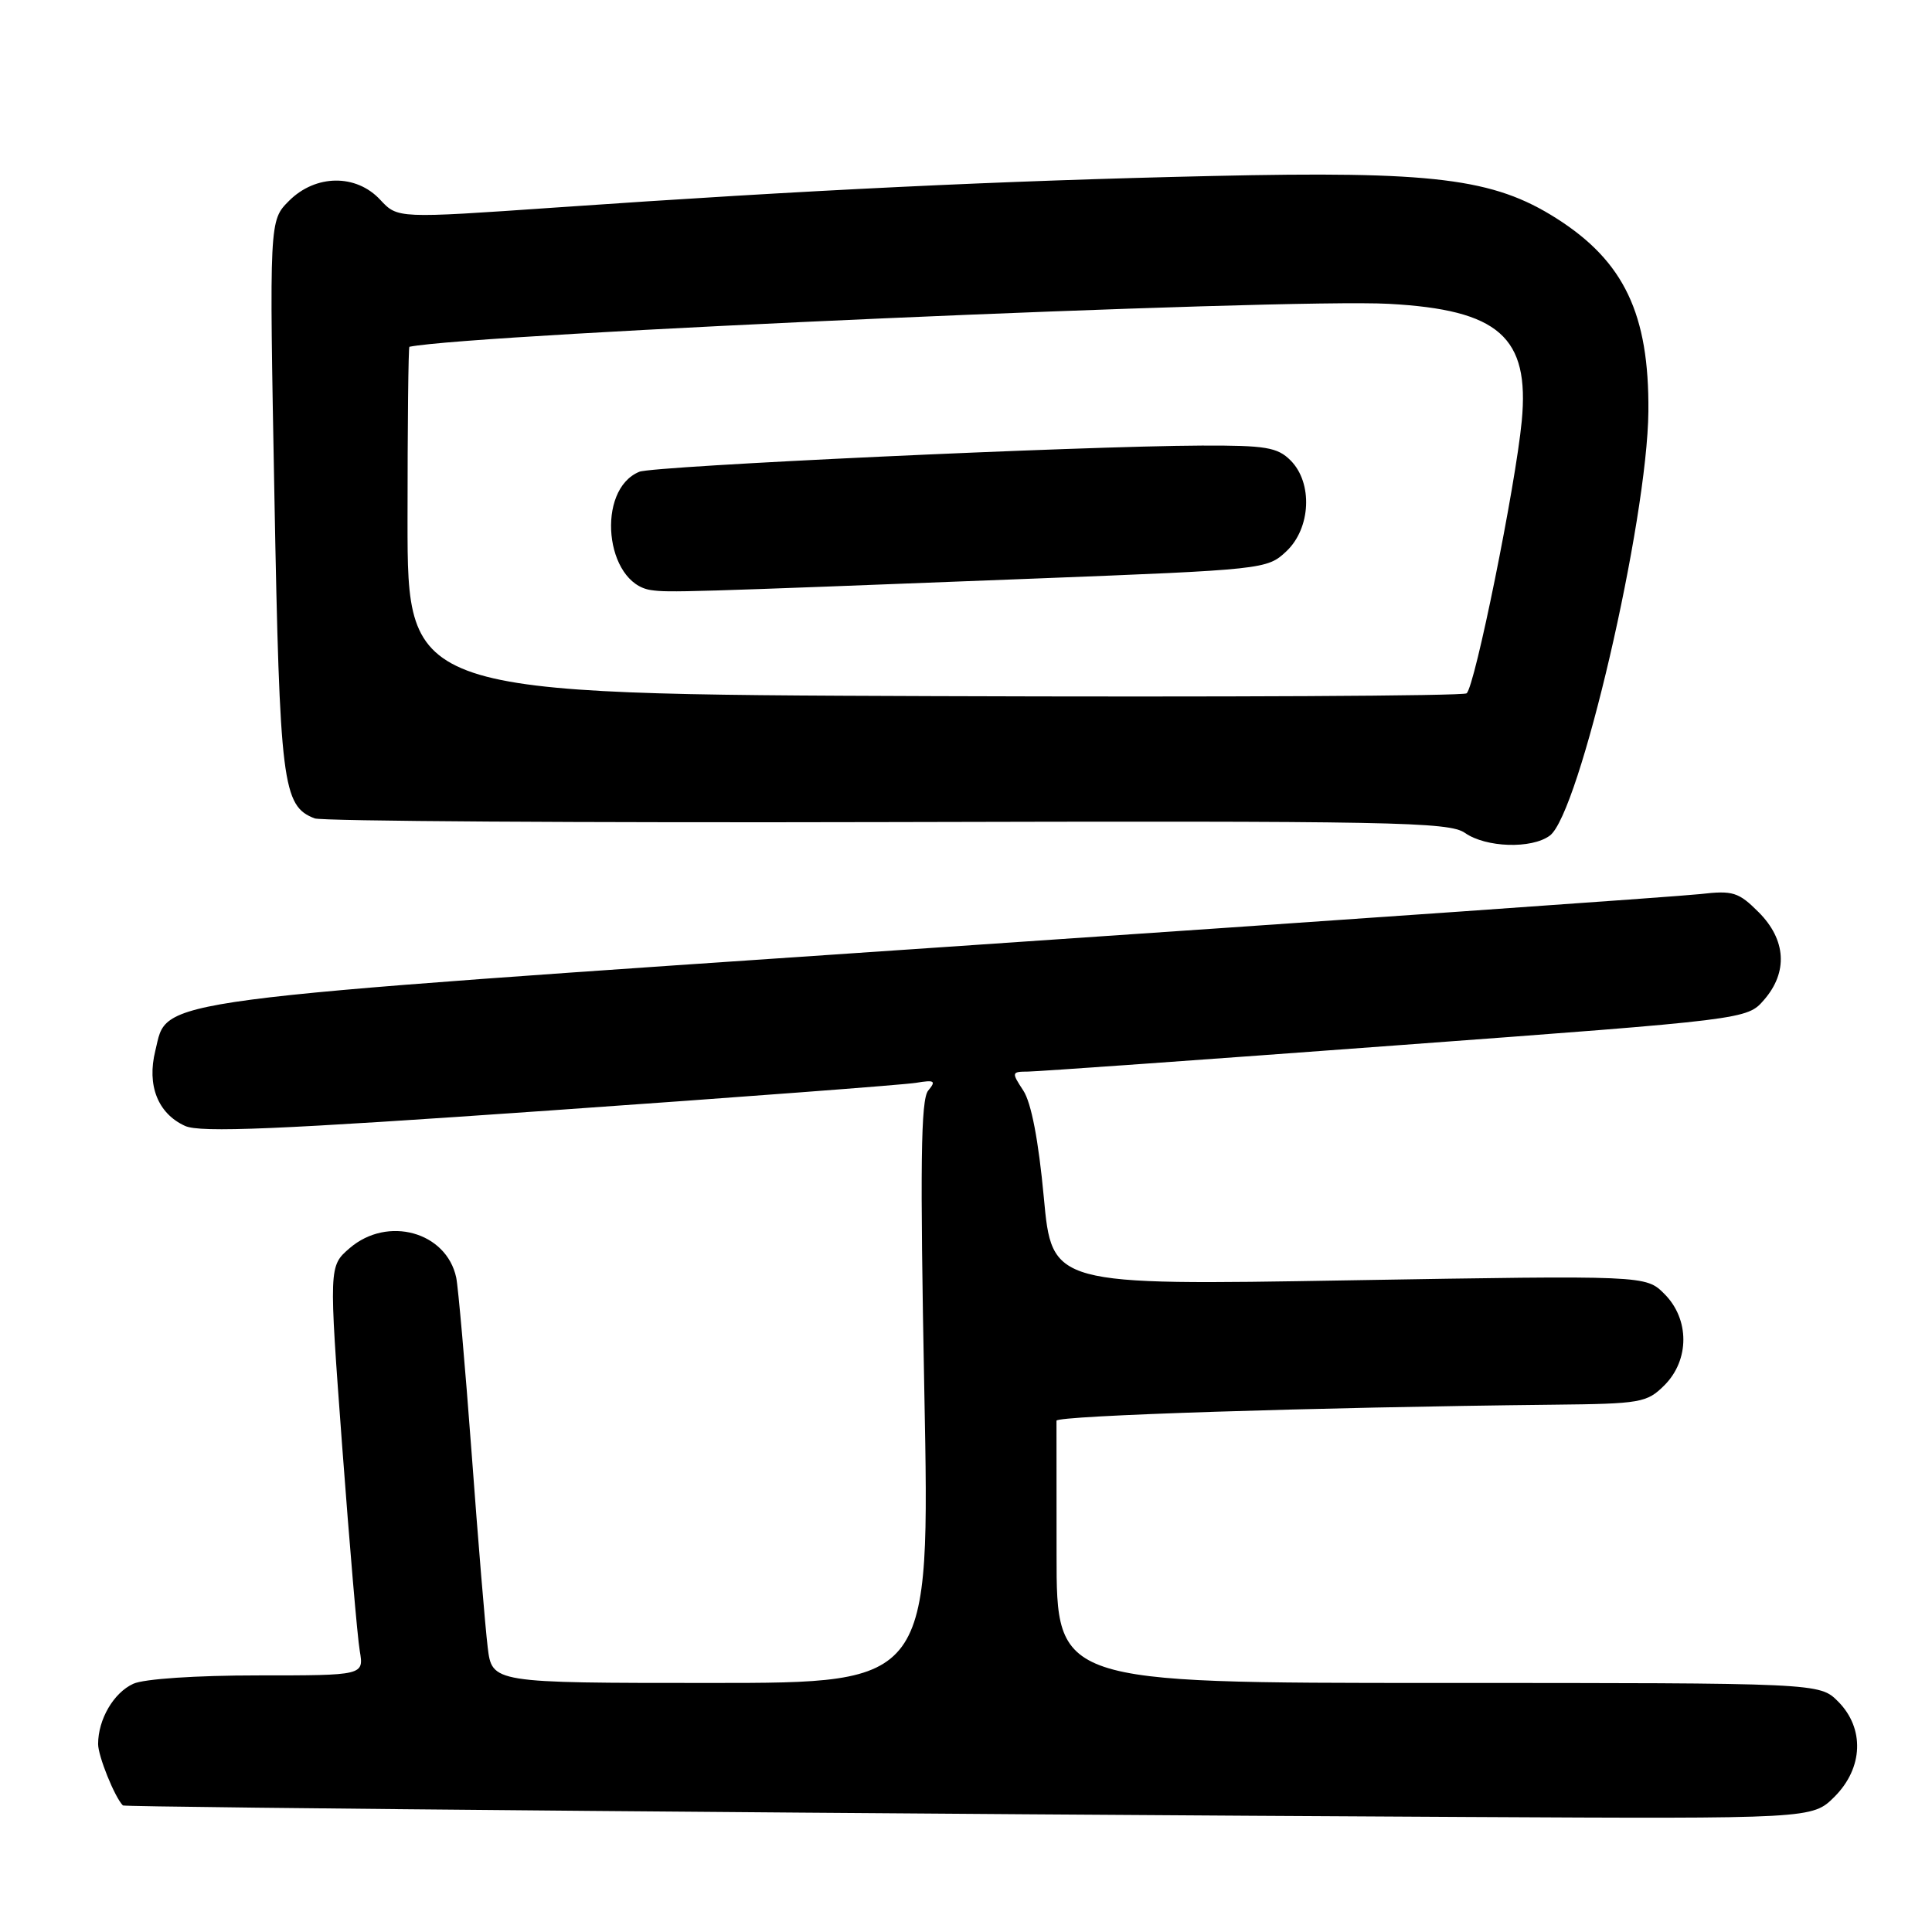 <?xml version="1.0" encoding="UTF-8" standalone="no"?>
<!DOCTYPE svg PUBLIC "-//W3C//DTD SVG 1.1//EN" "http://www.w3.org/Graphics/SVG/1.1/DTD/svg11.dtd" >
<svg xmlns="http://www.w3.org/2000/svg" xmlns:xlink="http://www.w3.org/1999/xlink" version="1.1" viewBox="0 0 256 256">
 <g >
 <path fill="currentColor"
d=" M 243.08 238.08 C 246.90 234.26 247.09 229.00 243.55 225.45 C 241.09 223.00 241.09 223.00 190.55 223.00 C 140.00 223.00 140.00 223.00 140.00 206.00 C 140.00 196.65 140.00 188.66 139.99 188.25 C 139.99 187.57 174.20 186.47 205.80 186.13 C 217.43 186.01 218.22 185.87 220.55 183.55 C 223.89 180.20 223.89 174.79 220.54 171.45 C 218.08 168.99 218.08 168.99 178.74 169.65 C 139.39 170.32 139.39 170.32 138.31 158.65 C 137.61 151.12 136.65 146.11 135.59 144.50 C 134.01 142.09 134.03 142.00 136.23 141.99 C 137.48 141.98 159.43 140.42 185.00 138.52 C 231.50 135.08 231.50 135.08 233.75 132.48 C 236.94 128.81 236.67 124.52 233.04 120.88 C 230.36 118.20 229.62 117.97 225.29 118.47 C 222.65 118.77 177.30 121.95 124.50 125.53 C 18.10 132.76 22.31 132.21 20.58 139.23 C 19.44 143.82 20.92 147.55 24.52 149.19 C 26.53 150.11 36.82 149.67 72.79 147.15 C 97.93 145.39 119.79 143.74 121.37 143.48 C 123.84 143.07 124.07 143.21 122.99 144.51 C 122.01 145.69 121.90 154.28 122.48 184.51 C 123.22 223.00 123.22 223.00 94.20 223.00 C 65.19 223.00 65.19 223.00 64.62 218.25 C 64.30 215.64 63.34 204.05 62.49 192.50 C 61.63 180.95 60.71 170.50 60.45 169.28 C 59.15 163.22 51.36 161.07 46.34 165.38 C 43.57 167.77 43.57 167.77 45.34 191.63 C 46.32 204.76 47.36 216.96 47.67 218.75 C 48.22 222.00 48.22 222.00 34.16 222.00 C 25.98 222.00 19.07 222.46 17.66 223.11 C 15.06 224.30 13.00 227.82 13.00 231.10 C 13.00 232.69 15.18 238.10 16.28 239.23 C 16.52 239.49 121.59 240.39 194.33 240.76 C 240.15 241.00 240.15 241.00 243.08 238.08 Z  M 205.35 110.73 C 209.27 107.87 218.29 69.04 218.42 54.50 C 218.53 41.62 215.20 34.62 206.23 28.93 C 197.86 23.62 189.97 22.65 160.58 23.32 C 132.60 23.95 106.96 25.18 73.59 27.50 C 52.69 28.95 52.69 28.95 50.39 26.48 C 47.20 23.03 41.82 23.09 38.30 26.61 C 35.68 29.23 35.68 29.23 36.36 65.70 C 37.07 103.91 37.43 106.80 41.69 108.44 C 42.67 108.81 76.84 109.03 117.63 108.93 C 184.71 108.76 192.02 108.90 194.12 110.37 C 196.89 112.31 202.93 112.51 205.35 110.73 Z  M 123.75 92.24 C 54.00 91.99 54.00 91.99 54.00 68.99 C 54.00 56.35 54.11 45.98 54.25 45.95 C 62.70 44.23 170.37 39.51 184.03 40.26 C 198.62 41.05 202.70 44.65 201.64 55.79 C 200.82 64.38 195.42 91.05 194.33 91.87 C 193.87 92.22 162.11 92.38 123.75 92.24 Z  M 137.19 76.66 C 167.46 75.48 167.91 75.44 170.44 73.06 C 173.70 70.00 173.98 63.98 171.00 61.00 C 169.27 59.27 167.70 59.01 159.25 59.04 C 143.02 59.11 86.62 61.74 84.72 62.51 C 78.93 64.87 80.15 77.30 86.26 78.19 C 88.66 78.53 90.20 78.49 137.19 76.66 Z "/>
</g>
</svg>
